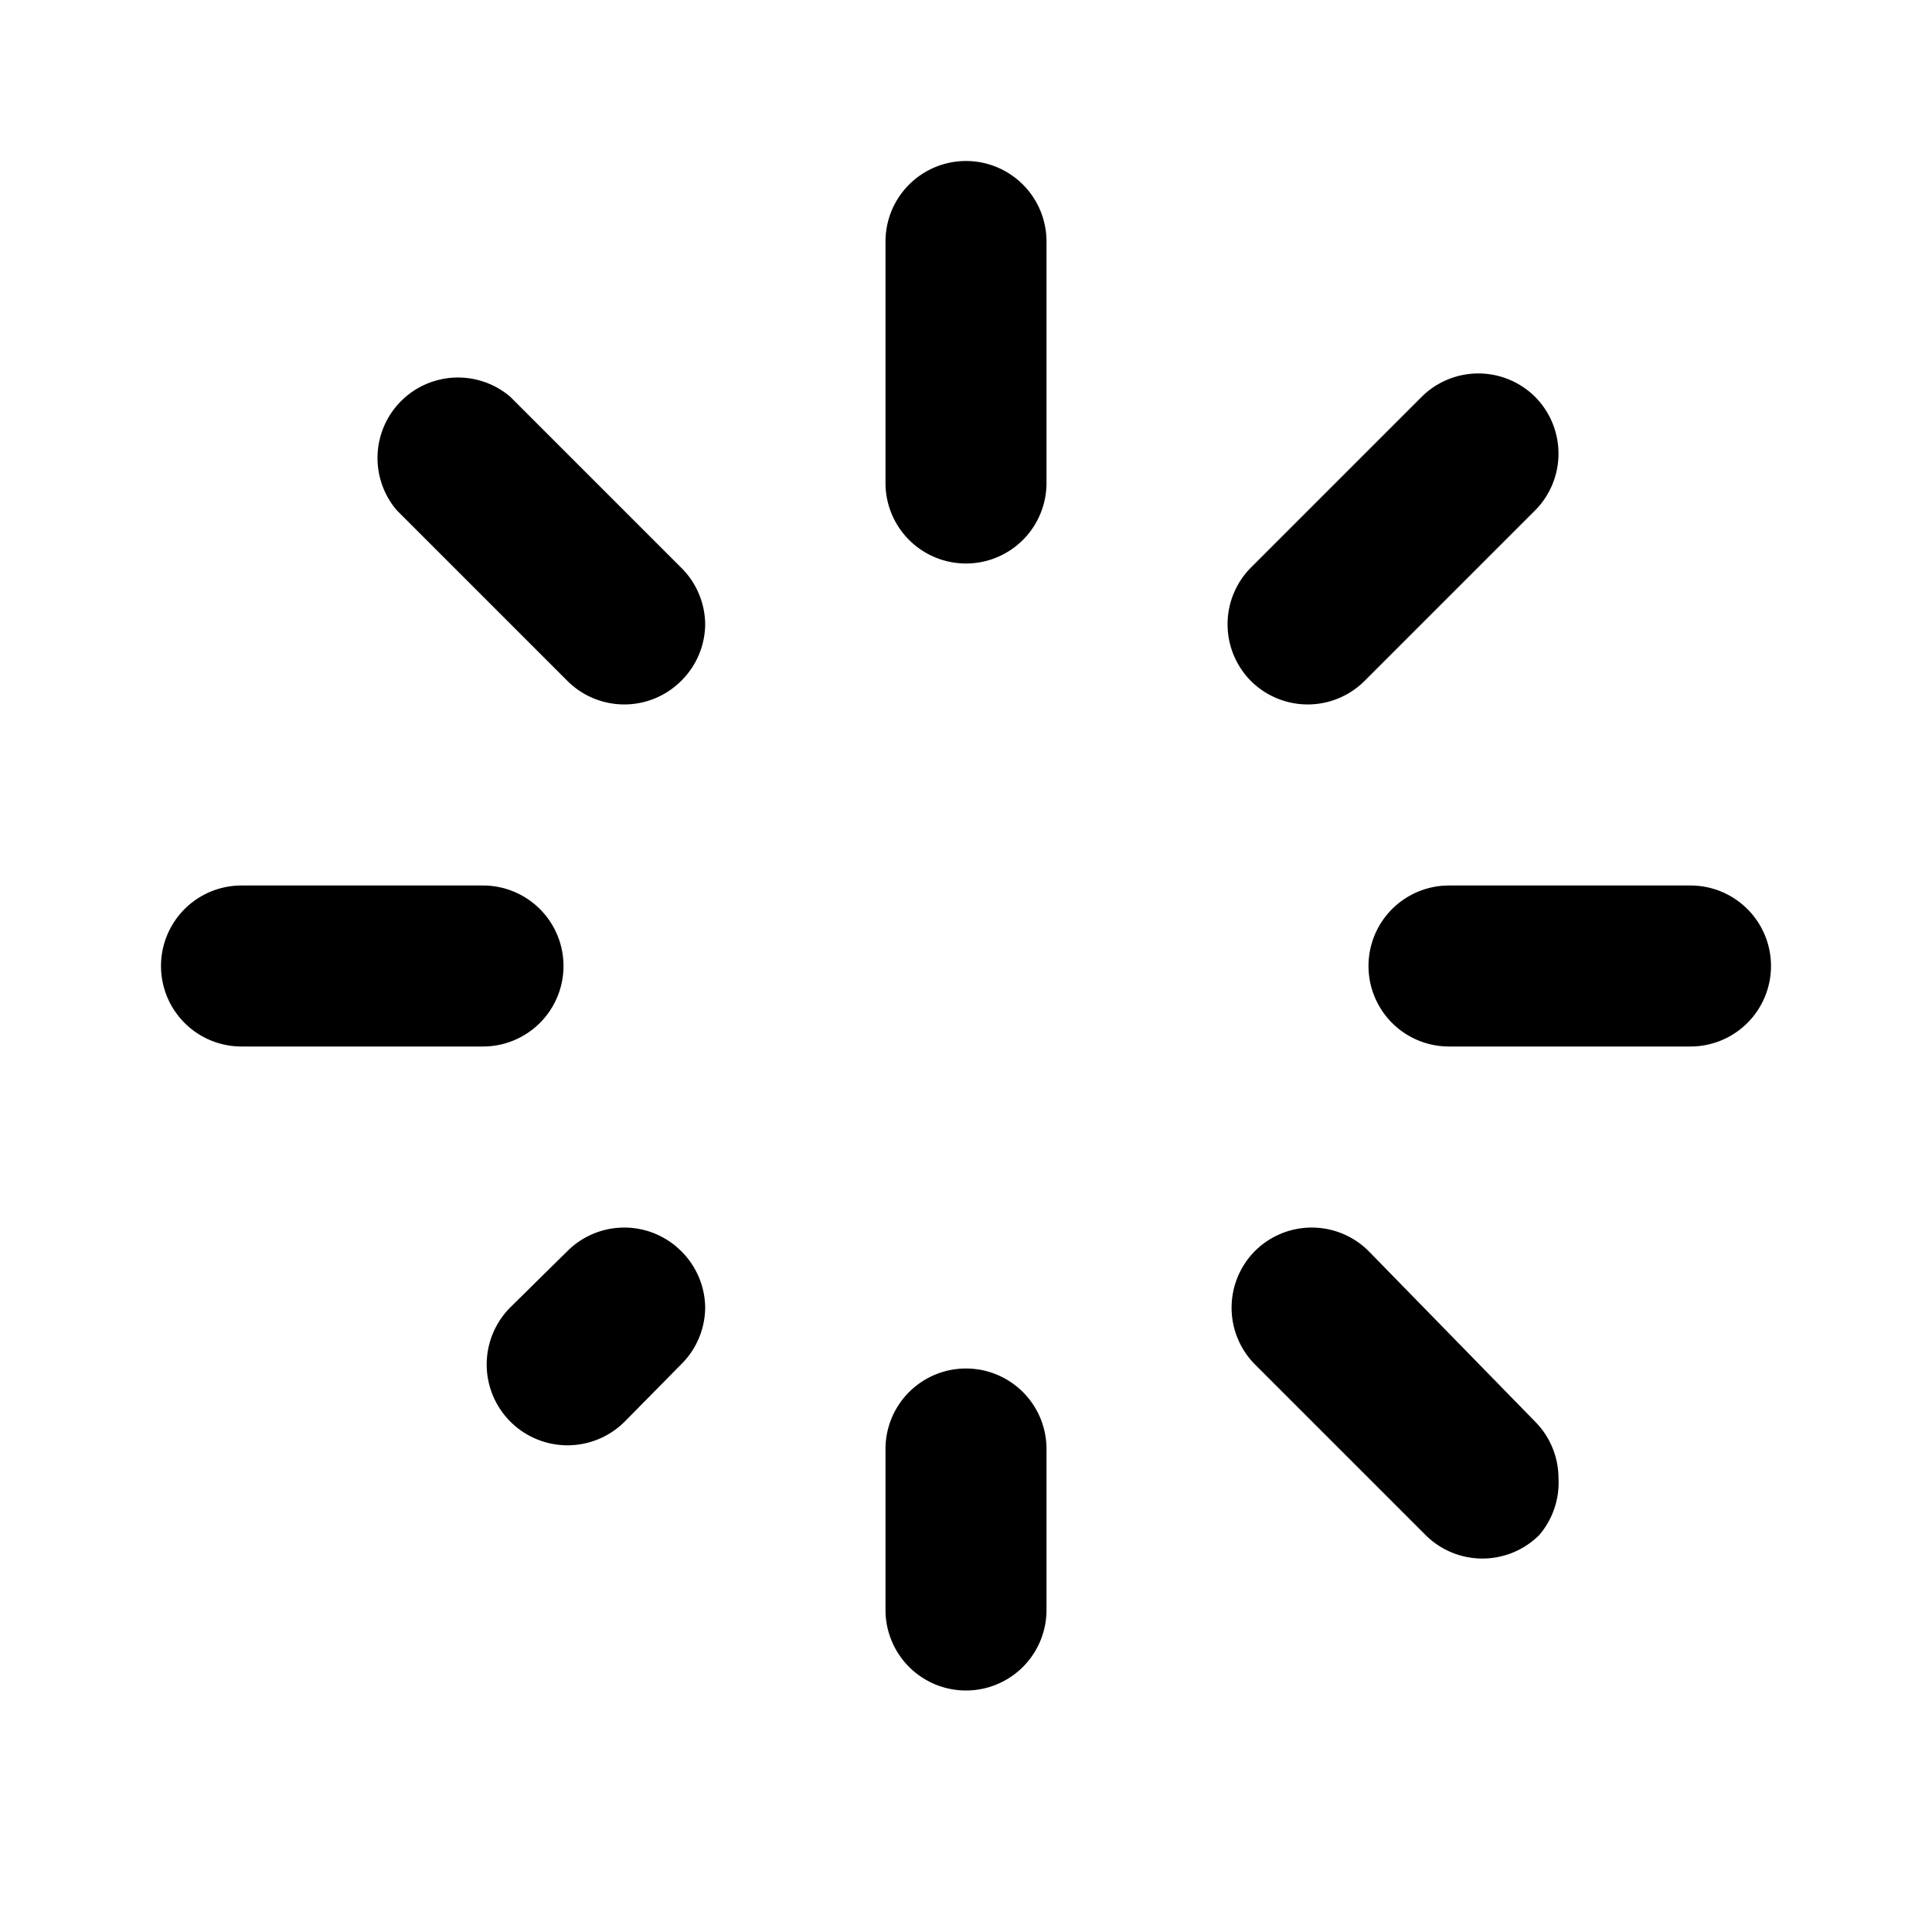 <!DOCTYPE svg PUBLIC "-//W3C//DTD SVG 1.1//EN" "http://www.w3.org/Graphics/SVG/1.1/DTD/svg11.dtd">
<!-- Uploaded to: SVG Repo, www.svgrepo.com, Transformed by: SVG Repo Mixer Tools -->
<svg fill="#000000" width="800px" height="800px" viewBox="0 0 24.00 24.00" id="loading-20" data-name="Flat Color" xmlns="http://www.w3.org/2000/svg" class="icon flat-color" stroke="#000000" stroke-width="0" transform="matrix(-1, 0, 0, 1, 0, 0)rotate(90)">
<g id="SVGRepo_bgCarrier" stroke-width="0"/>
<g id="SVGRepo_tracerCarrier" stroke-linecap="round" stroke-linejoin="round"/>
<g id="SVGRepo_iconCarrier">
<path id="primary" d="M12,22a1,1,0,0,1-1-1V18a1,1,0,0,1,2,0v3A1,1,0,0,1,12,22Zm6.36-2.64a1,1,0,0,1-.7-.29L15.54,17a1,1,0,0,1,0-1.41,1,1,0,0,1,1.41,0l2.12,2.12a1,1,0,0,1,0,1.41A1,1,0,0,1,18.36,19.36Zm-12.72,0a1,1,0,0,1-.71-.29,1,1,0,0,1,0-1.41l2.12-2.12a1,1,0,0,1,1.41,0,1,1,0,0,1,0,1.41L6.34,19.07A1,1,0,0,1,5.64,19.36ZM20,13H18a1,1,0,0,1,0-2h2a1,1,0,0,1,0,2ZM6,13H3a1,1,0,0,1,0-2H6a1,1,0,0,1,0,2ZM7.76,8.76a1,1,0,0,1-.71-.3L4.93,6.34A1,1,0,0,1,6.34,4.93L8.46,7.05a1,1,0,0,1,0,1.41A1,1,0,0,1,7.76,8.76Zm8.48,0a1,1,0,0,1-.7-.3,1,1,0,0,1,0-1.41l.7-.71a1,1,0,1,1,1.42,1.42l-.71.7A1,1,0,0,1,16.24,8.76ZM12,7a1,1,0,0,1-1-1V3a1,1,0,0,1,2,0V6A1,1,0,0,1,12,7Z" style="fill: #000000;"/>
</g>
</svg>